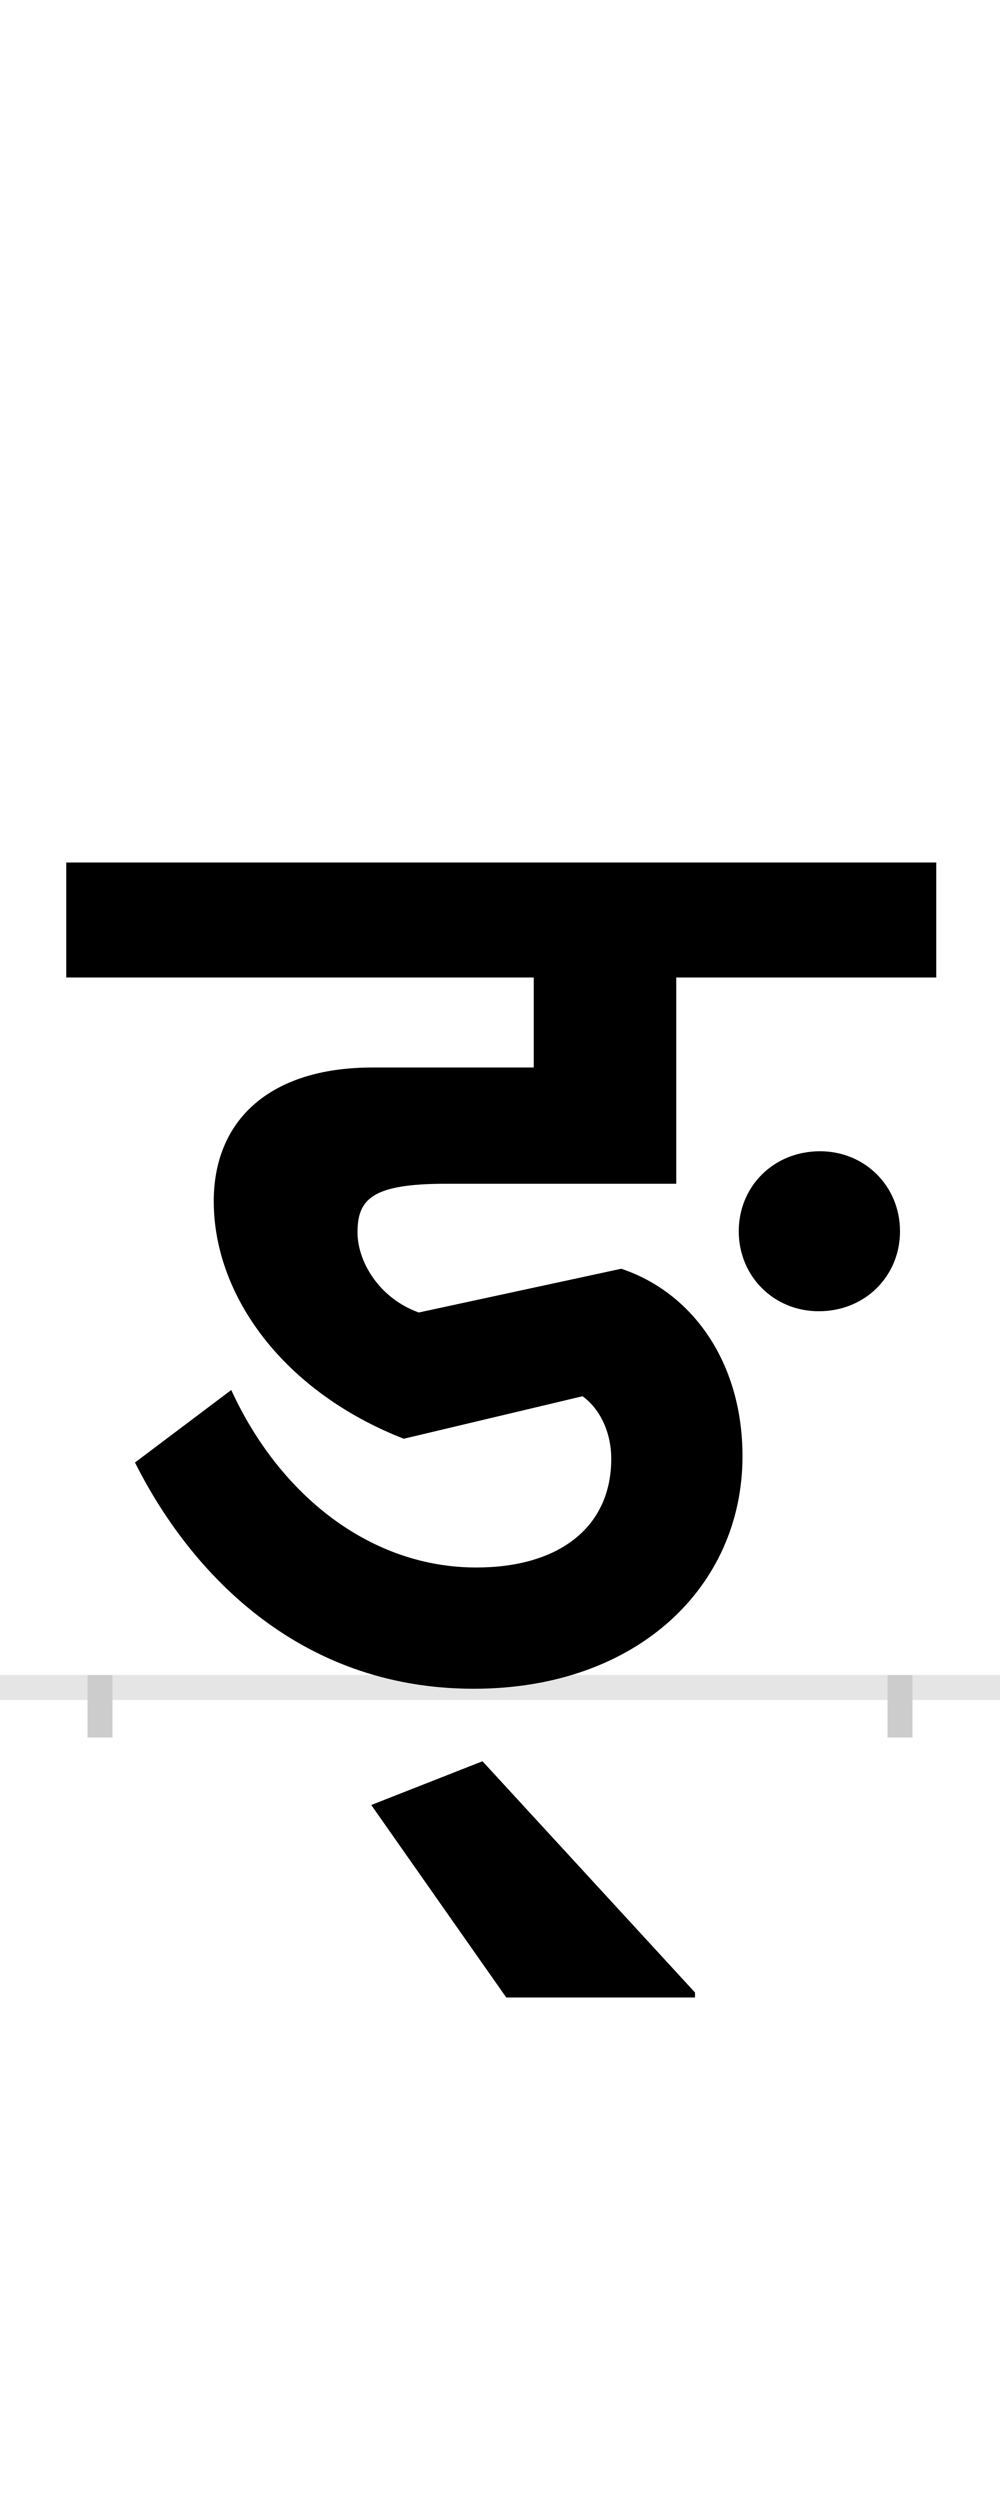 <?xml version="1.0" encoding="UTF-8"?>
<svg height="200.0" version="1.1" width="80.0" xmlns="http://www.w3.org/2000/svg" xmlns:xlink="http://www.w3.org/1999/xlink">
 <rect width="100%" height="100%" fill="#808080" stroke="none"/>
 <path d="M0,0 l80,0 l0,200 l-80,0 Z M0,0" fill="rgb(255,255,255)" transform="matrix(1,0,0,-1,0.0,200.0)"/>
 <path d="M0,0 l80,0" fill="none" stroke="rgb(229,229,229)" stroke-width="2" transform="matrix(1,0,0,-1,0.0,135.0)"/>
 <path d="M0,1 l0,-5" fill="none" stroke="rgb(204,204,204)" stroke-width="2" transform="matrix(1,0,0,-1,8.0,135.0)"/>
 <path d="M0,1 l0,-5" fill="none" stroke="rgb(204,204,204)" stroke-width="2" transform="matrix(1,0,0,-1,72.0,135.0)"/>
 <path d="M511,365 c0,-36,28,-64,64,-64 c37,0,65,28,65,64 c0,36,-28,64,-64,64 c-37,0,-65,-28,-65,-64 Z M255,300 c-33,12,-49,42,-49,64 c0,27,12,39,71,39 l184,0 l0,165 l208,0 l0,92 l-696,0 l0,-92 l374,0 l0,-72 l-129,0 c-82,0,-127,-42,-127,-107 c0,-75,55,-152,152,-190 l143,34 c14,-10,23,-29,23,-50 c0,-55,-42,-87,-108,-87 c-84,0,-157,57,-196,142 l-77,-58 c42,-84,128,-181,271,-181 c131,0,215,82,215,186 c0,75,-40,131,-97,150 Z M476,-244 l-170,185 l-89,-35 l108,-154 l151,0 Z M476,-244" fill="rgb(0,0,0)" transform="matrix(0.1,0.0,0.0,-0.1,8.0,135.0)"/>
</svg>